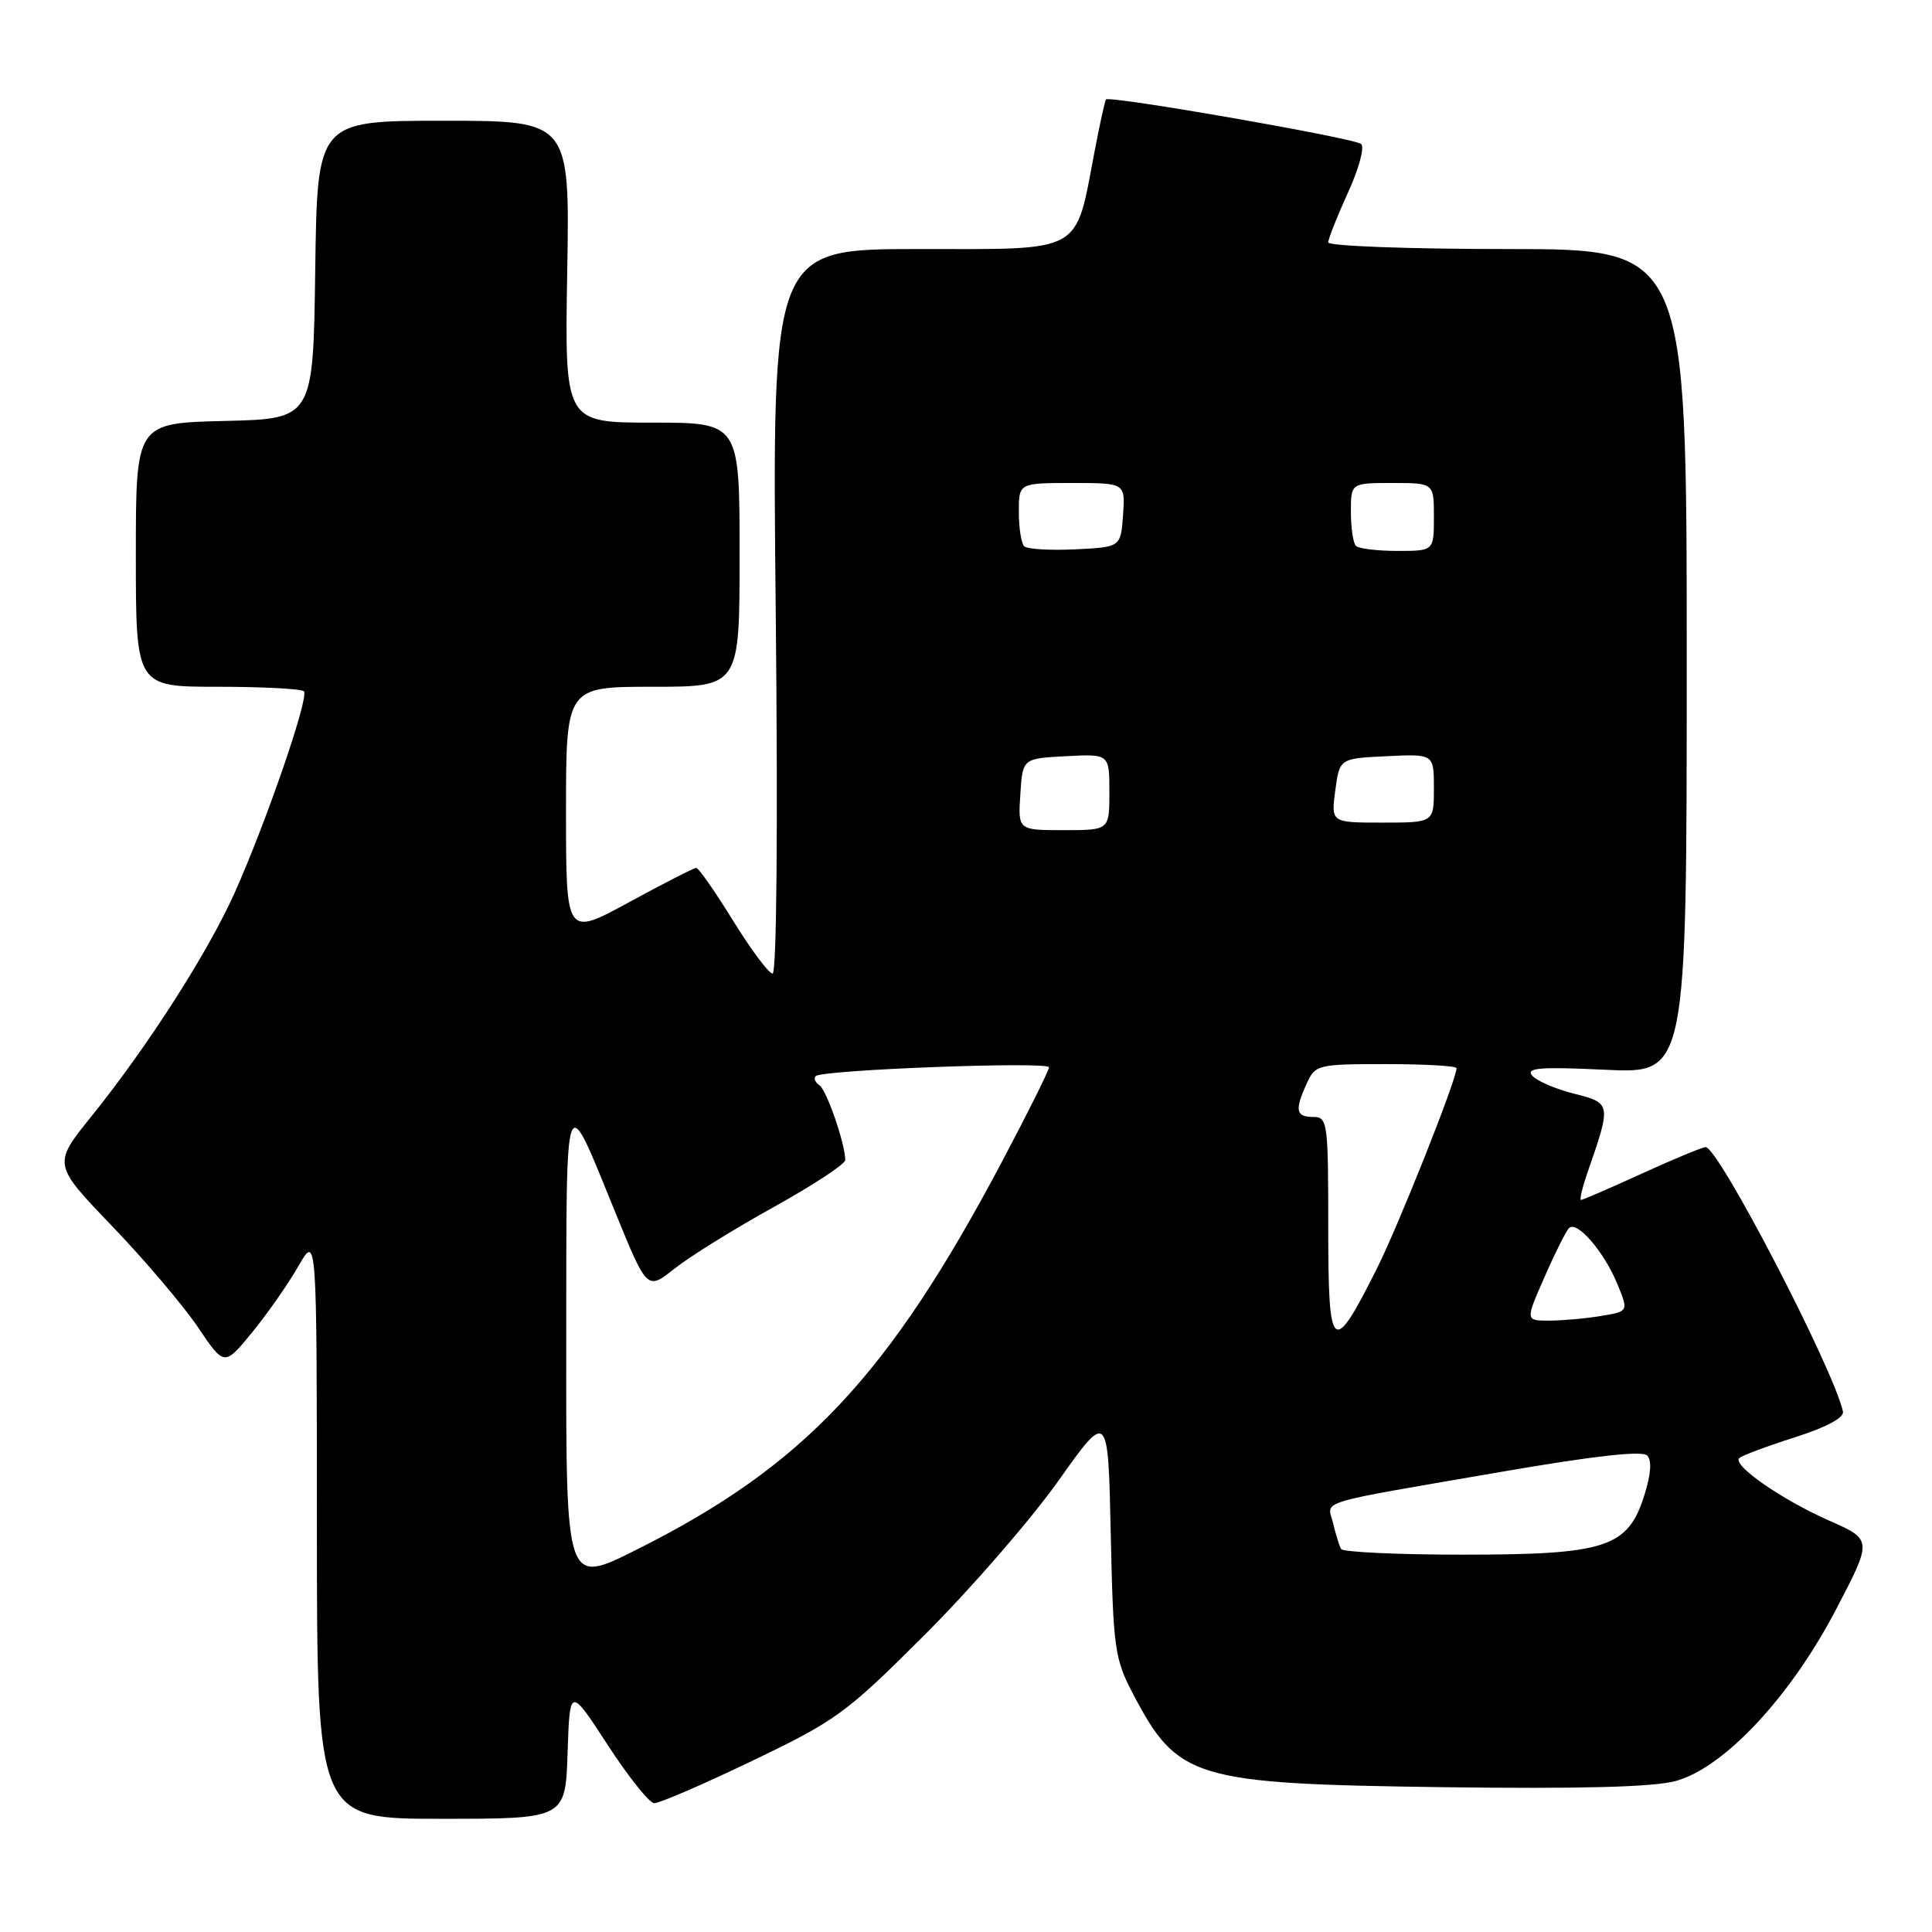 <?xml version="1.0" encoding="UTF-8" standalone="no"?>
<!DOCTYPE svg PUBLIC "-//W3C//DTD SVG 1.1//EN" "http://www.w3.org/Graphics/SVG/1.1/DTD/svg11.dtd" >
<svg xmlns="http://www.w3.org/2000/svg" xmlns:xlink="http://www.w3.org/1999/xlink" version="1.1" viewBox="0 0 256 256">
 <g >
 <path fill="currentColor"
d=" M 75.21 232.25 C 75.50 223.50 75.50 223.50 80.50 231.18 C 83.25 235.41 86.03 238.90 86.67 238.93 C 87.32 238.97 93.17 236.45 99.67 233.32 C 110.85 227.96 112.11 227.03 122.58 216.57 C 128.68 210.48 136.62 201.32 140.24 196.22 C 146.83 186.93 146.83 186.93 147.18 203.22 C 147.51 218.51 147.69 219.80 150.16 224.50 C 156.06 235.73 158.18 236.36 191.08 236.81 C 209.31 237.05 219.04 236.80 222.01 236.00 C 228.43 234.27 237.25 224.84 243.30 213.23 C 248.11 204.02 248.11 204.02 242.35 201.48 C 236.07 198.70 229.52 194.15 230.46 193.21 C 230.78 192.88 234.08 191.65 237.77 190.47 C 242.04 189.11 244.39 187.85 244.20 187.02 C 242.89 181.24 227.70 152.00 226.01 152.00 C 225.59 152.00 221.79 153.57 217.57 155.50 C 213.35 157.43 209.71 159.00 209.49 159.00 C 209.27 159.00 209.68 157.31 210.39 155.25 C 213.52 146.26 213.50 146.15 208.54 144.91 C 206.08 144.29 203.59 143.21 203.01 142.51 C 202.16 141.49 204.09 141.34 212.73 141.75 C 223.50 142.26 223.50 142.26 223.50 87.63 C 223.50 33.00 223.50 33.00 199.75 33.00 C 186.69 33.00 176.00 32.60 176.00 32.12 C 176.00 31.64 177.18 28.67 178.61 25.53 C 180.05 22.39 180.84 19.49 180.36 19.08 C 179.45 18.29 147.00 12.63 146.55 13.18 C 146.41 13.36 145.73 16.42 145.05 20.00 C 142.42 33.76 143.79 33.00 121.70 33.00 C 102.29 33.00 102.29 33.00 102.79 81.00 C 103.08 109.60 102.92 129.00 102.37 129.00 C 101.87 129.00 99.52 125.85 97.14 122.00 C 94.76 118.15 92.57 115.00 92.26 115.00 C 91.95 115.00 87.94 117.05 83.35 119.55 C 75.00 124.10 75.00 124.10 75.00 107.55 C 75.00 91.00 75.00 91.00 86.50 91.00 C 98.00 91.00 98.00 91.00 98.00 73.50 C 98.00 56.00 98.00 56.00 86.41 56.00 C 74.82 56.00 74.82 56.00 75.16 36.00 C 75.50 16.00 75.50 16.00 58.77 16.00 C 42.04 16.00 42.04 16.00 41.77 35.75 C 41.50 55.50 41.50 55.50 29.75 55.78 C 18.00 56.06 18.00 56.06 18.00 73.53 C 18.00 91.00 18.00 91.00 28.83 91.00 C 34.79 91.00 39.94 91.27 40.27 91.60 C 41.00 92.33 35.27 108.98 31.07 118.35 C 27.51 126.28 19.54 138.70 12.14 147.89 C 6.99 154.27 6.99 154.27 14.85 162.46 C 19.18 166.97 24.29 173.00 26.22 175.85 C 29.72 181.05 29.72 181.05 33.40 176.56 C 35.42 174.09 38.18 170.14 39.53 167.79 C 41.98 163.50 41.98 163.50 41.99 202.25 C 42.00 241.00 42.00 241.00 58.46 241.00 C 74.92 241.00 74.92 241.00 75.21 232.25 Z  M 75.03 178.26 C 75.06 142.93 74.70 143.91 81.57 160.74 C 85.75 170.98 85.75 170.98 89.39 168.09 C 91.39 166.50 97.30 162.83 102.52 159.94 C 107.73 157.05 112.00 154.25 112.00 153.71 C 112.00 151.58 109.54 144.46 108.58 143.80 C 108.02 143.42 107.79 142.87 108.08 142.59 C 108.92 141.75 139.00 140.62 139.00 141.42 C 139.00 141.82 136.22 147.41 132.82 153.83 C 117.70 182.39 106.52 194.26 84.25 205.39 C 75.00 210.02 75.00 210.02 75.03 178.26 Z  M 177.70 205.25 C 177.47 204.84 176.99 203.30 176.64 201.83 C 175.90 198.71 173.66 199.39 199.38 194.95 C 211.15 192.92 217.60 192.20 218.25 192.85 C 218.90 193.50 218.77 195.32 217.87 198.17 C 215.69 205.06 212.80 206.00 193.81 206.00 C 185.18 206.00 177.93 205.66 177.70 205.25 Z  M 176.00 162.62 C 176.00 148.67 175.91 148.00 174.00 148.00 C 171.70 148.00 171.53 147.11 173.16 143.55 C 174.28 141.08 174.62 141.00 183.66 141.00 C 188.80 141.00 193.00 141.24 193.00 141.54 C 193.00 143.05 185.33 162.33 182.46 168.06 C 176.54 179.86 176.00 179.40 176.00 162.62 Z  M 204.64 169.25 C 206.02 166.09 207.49 163.16 207.89 162.74 C 208.93 161.66 212.53 165.82 214.31 170.14 C 215.80 173.77 215.80 173.77 212.15 174.37 C 210.14 174.71 207.06 174.98 205.31 174.99 C 202.11 175.00 202.11 175.00 204.64 169.25 Z  M 135.20 105.25 C 135.50 100.50 135.50 100.50 141.25 100.20 C 147.00 99.90 147.00 99.90 147.00 104.95 C 147.00 110.00 147.00 110.00 140.95 110.00 C 134.89 110.00 134.89 110.00 135.20 105.25 Z  M 176.93 104.75 C 177.50 100.50 177.50 100.50 183.75 100.20 C 190.00 99.90 190.00 99.90 190.00 104.45 C 190.00 109.00 190.00 109.00 183.18 109.00 C 176.37 109.00 176.37 109.00 176.93 104.75 Z  M 135.71 72.38 C 135.32 71.99 135.00 69.94 135.00 67.83 C 135.00 64.00 135.00 64.00 142.06 64.00 C 149.11 64.00 149.11 64.00 148.81 68.25 C 148.50 72.50 148.50 72.50 142.46 72.79 C 139.14 72.95 136.10 72.77 135.71 72.38 Z  M 179.67 72.33 C 179.30 71.97 179.00 69.94 179.00 67.83 C 179.00 64.00 179.00 64.00 184.50 64.00 C 190.00 64.00 190.00 64.00 190.00 68.50 C 190.00 73.00 190.00 73.00 185.17 73.00 C 182.51 73.00 180.03 72.70 179.67 72.33 Z "/>
</g>
</svg>